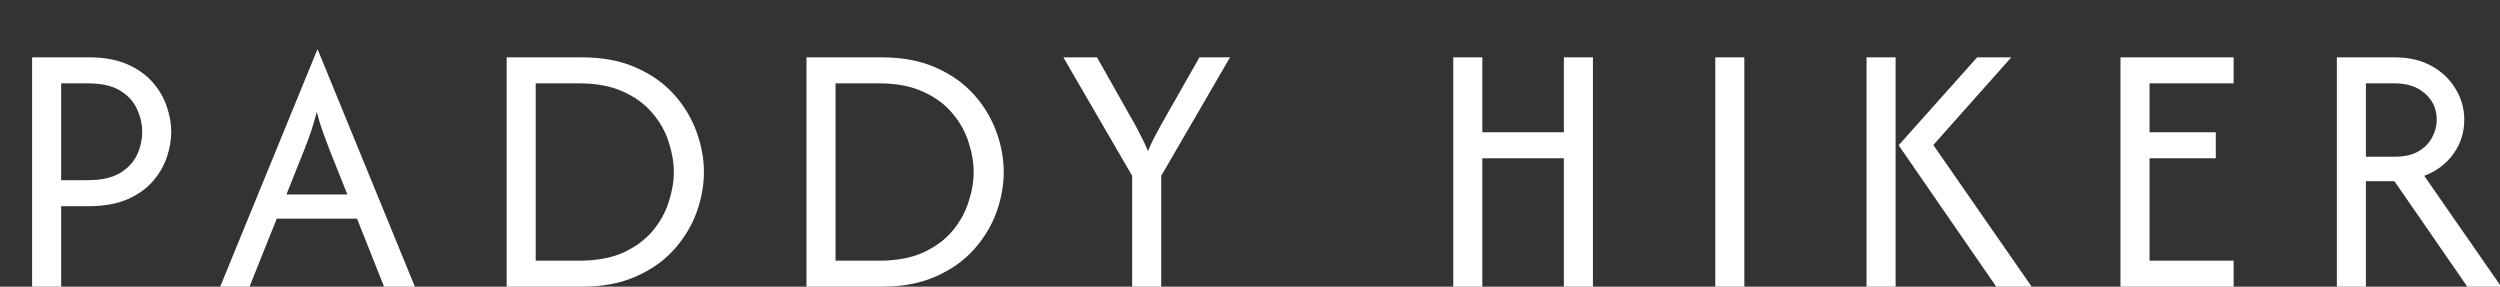 <svg width="218" height="25" viewBox="0 0 218 25" fill="none" xmlns="http://www.w3.org/2000/svg">
<rect x="0" y="0" width="218" height="25" fill="#333333" stroke="none"/>
<g clip-path="url(#clip0_0_57)">
<path d="M2.8 25V5H7.756C9.074 5 10.185 5.2 11.089 5.6C12.007 6 12.748 6.526 13.311 7.178C13.874 7.815 14.281 8.511 14.533 9.267C14.8 10.022 14.933 10.763 14.933 11.489C14.933 12.2 14.807 12.933 14.556 13.689C14.304 14.444 13.896 15.148 13.333 15.8C12.77 16.452 12.03 16.978 11.111 17.378C10.193 17.778 9.074 17.978 7.756 17.978H5.333V25H2.8ZM5.333 15.711H7.622C8.822 15.711 9.77 15.504 10.467 15.089C11.163 14.659 11.659 14.126 11.956 13.489C12.252 12.837 12.4 12.17 12.4 11.489C12.4 10.837 12.252 10.185 11.956 9.533C11.674 8.881 11.185 8.341 10.489 7.911C9.807 7.481 8.852 7.267 7.622 7.267H5.333V15.711ZM19.2 25L27.667 4.333H27.711L36.178 25H33.489L31.133 19.067H24.133L21.756 25H19.2ZM24.978 16.956H30.289L28.711 13C28.518 12.496 28.333 12 28.156 11.511C27.978 11.022 27.8 10.437 27.622 9.756C27.444 10.437 27.274 11.022 27.111 11.511C26.948 11.985 26.763 12.482 26.556 13L24.978 16.956ZM44.181 25V5H50.737C52.544 5 54.115 5.296 55.448 5.889C56.796 6.481 57.907 7.267 58.781 8.244C59.655 9.222 60.307 10.304 60.737 11.489C61.166 12.659 61.381 13.83 61.381 15C61.381 16.17 61.166 17.348 60.737 18.533C60.307 19.704 59.655 20.778 58.781 21.756C57.907 22.733 56.796 23.518 55.448 24.111C54.115 24.704 52.544 25 50.737 25H44.181ZM46.715 22.733H50.47C52.011 22.733 53.307 22.496 54.359 22.022C55.411 21.533 56.263 20.904 56.915 20.133C57.566 19.348 58.033 18.504 58.315 17.6C58.611 16.696 58.759 15.83 58.759 15C58.759 14.17 58.611 13.304 58.315 12.4C58.033 11.496 57.566 10.659 56.915 9.889C56.263 9.104 55.411 8.474 54.359 8C53.307 7.511 52.011 7.267 50.47 7.267H46.715V22.733ZM70.325 25V5H76.881C78.688 5 80.258 5.296 81.592 5.889C82.94 6.481 84.051 7.267 84.925 8.244C85.799 9.222 86.451 10.304 86.881 11.489C87.31 12.659 87.525 13.83 87.525 15C87.525 16.17 87.31 17.348 86.881 18.533C86.451 19.704 85.799 20.778 84.925 21.756C84.051 22.733 82.94 23.518 81.592 24.111C80.258 24.704 78.688 25 76.881 25H70.325ZM72.858 22.733H76.614C78.155 22.733 79.451 22.496 80.503 22.022C81.555 21.533 82.406 20.904 83.058 20.133C83.71 19.348 84.177 18.504 84.458 17.6C84.755 16.696 84.903 15.83 84.903 15C84.903 14.17 84.755 13.304 84.458 12.4C84.177 11.496 83.71 10.659 83.058 9.889C82.406 9.104 81.555 8.474 80.503 8C79.451 7.511 78.155 7.267 76.614 7.267H72.858V22.733ZM98.725 25V15.333L92.725 5H95.658L98.947 10.822C99.155 11.193 99.347 11.563 99.525 11.933C99.718 12.289 99.91 12.704 100.103 13.178C100.295 12.704 100.488 12.289 100.681 11.933C100.873 11.563 101.073 11.193 101.281 10.822L104.592 5H107.258L101.258 15.333V25H98.725ZM126.725 25V5H129.258V11.533H136.369V5H138.903V25H136.369V13.8H129.258V25H126.725ZM149.573 25V5H152.106V25H149.573ZM174.074 25L165.562 12.667L172.407 5H175.385L168.585 12.644L177.162 25H174.074ZM162.762 25V5H165.296V25H162.762ZM184.906 25V5H194.773V7.267H187.44V11.533H193.217V13.8H187.44V22.733H194.773V25H184.906ZM203.773 25V5H208.795C210.054 5 211.136 5.252 212.04 5.756C212.943 6.259 213.64 6.926 214.128 7.756C214.632 8.57 214.884 9.467 214.884 10.444C214.884 11.541 214.573 12.526 213.951 13.4C213.328 14.274 212.477 14.918 211.395 15.333L218.106 25H215.151L208.795 15.8H206.306V25H203.773ZM206.306 13.667H208.795C209.654 13.667 210.351 13.511 210.884 13.2C211.432 12.874 211.832 12.467 212.084 11.978C212.351 11.474 212.484 10.963 212.484 10.444C212.484 9.511 212.143 8.748 211.462 8.156C210.795 7.563 209.906 7.267 208.795 7.267H206.306V13.667Z" fill="white"/>
</g>
<defs>
<clipPath id="clip0_0_57">
<rect width="218" height="31" fill="white"/>
</clipPath>
</defs>
</svg>
